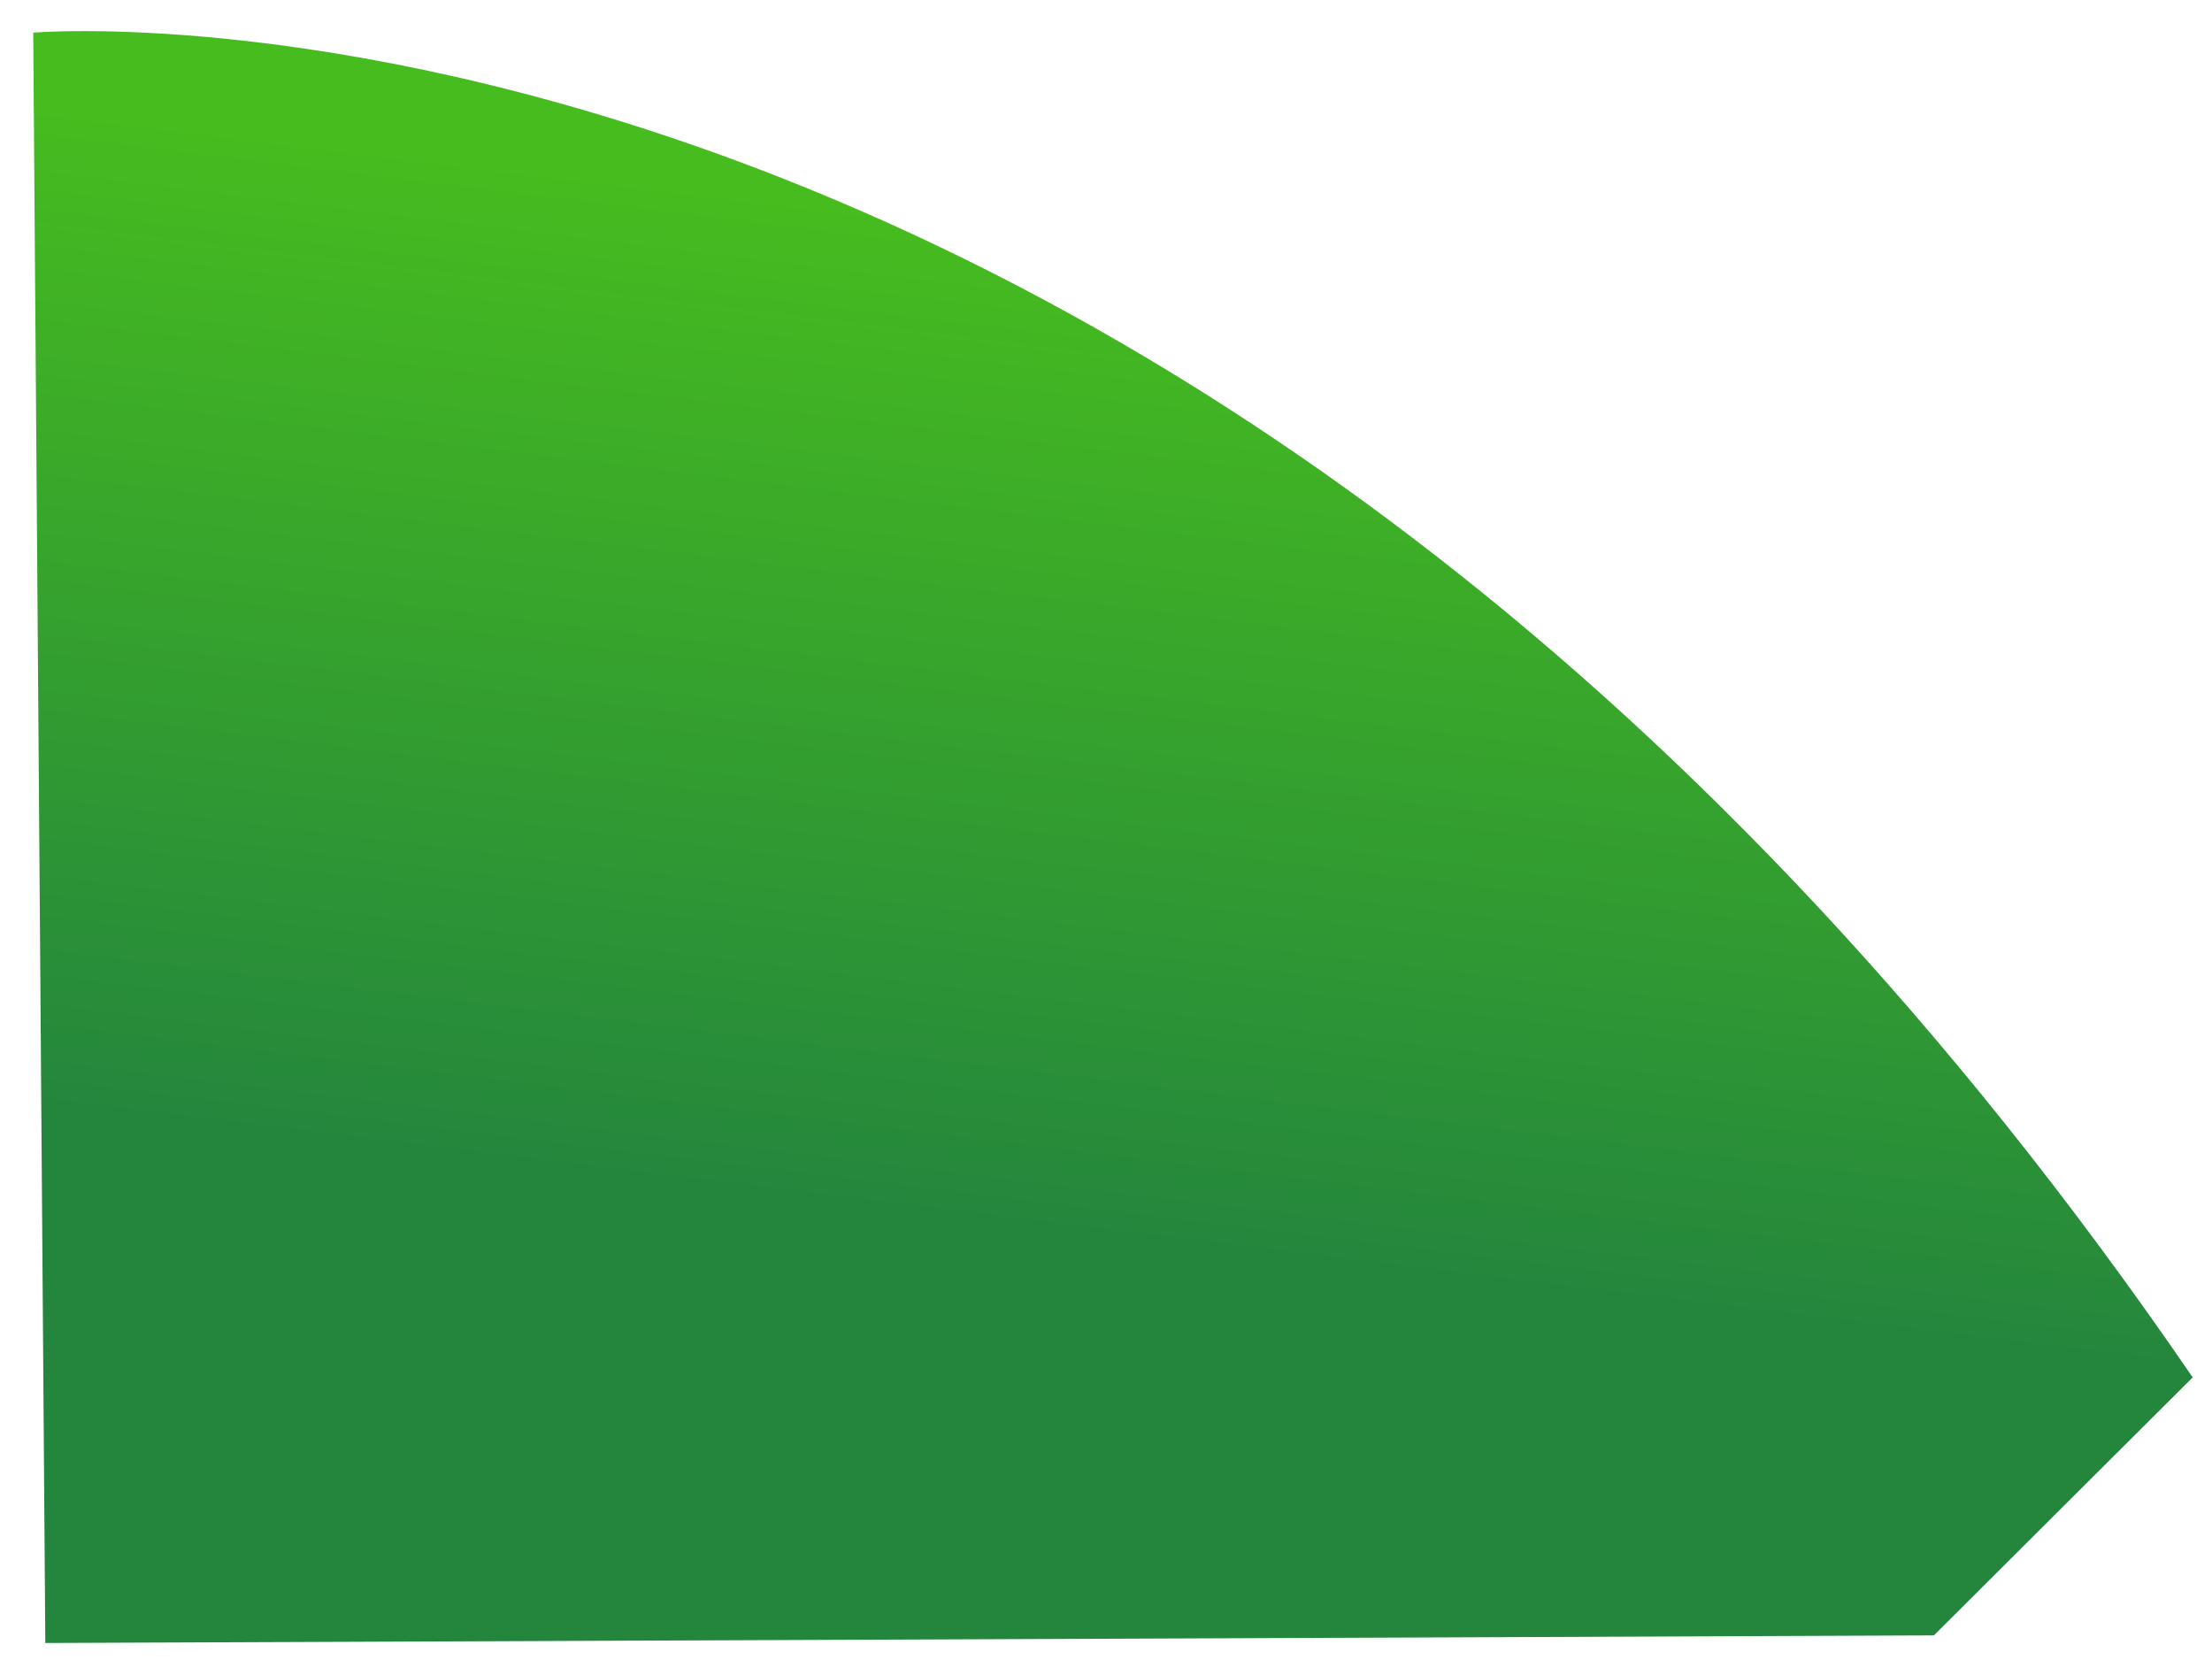<svg xmlns="http://www.w3.org/2000/svg" xmlns:xlink="http://www.w3.org/1999/xlink" viewBox="0 0 497.34 373.19" width="497.34" height="373.19" preserveAspectRatio="none"><defs><style>.cls-1{fill:url(#linear-gradient);}</style><linearGradient id="linear-gradient" x1="262.95" y1="55.19" x2="235.69" y2="276.67" gradientUnits="userSpaceOnUse"><stop offset="0" stop-color="#46bc1f"/><stop offset="1" stop-color="#24863d"/></linearGradient></defs><title>Home_Map_Screen_new</title><g id="BG_hills" data-name="BG hills"><path class="cls-1" d="M7.47,7.34S270.42-15.47,493,309.67l-58.19,58L10.19,369.38Z"/></g></svg>